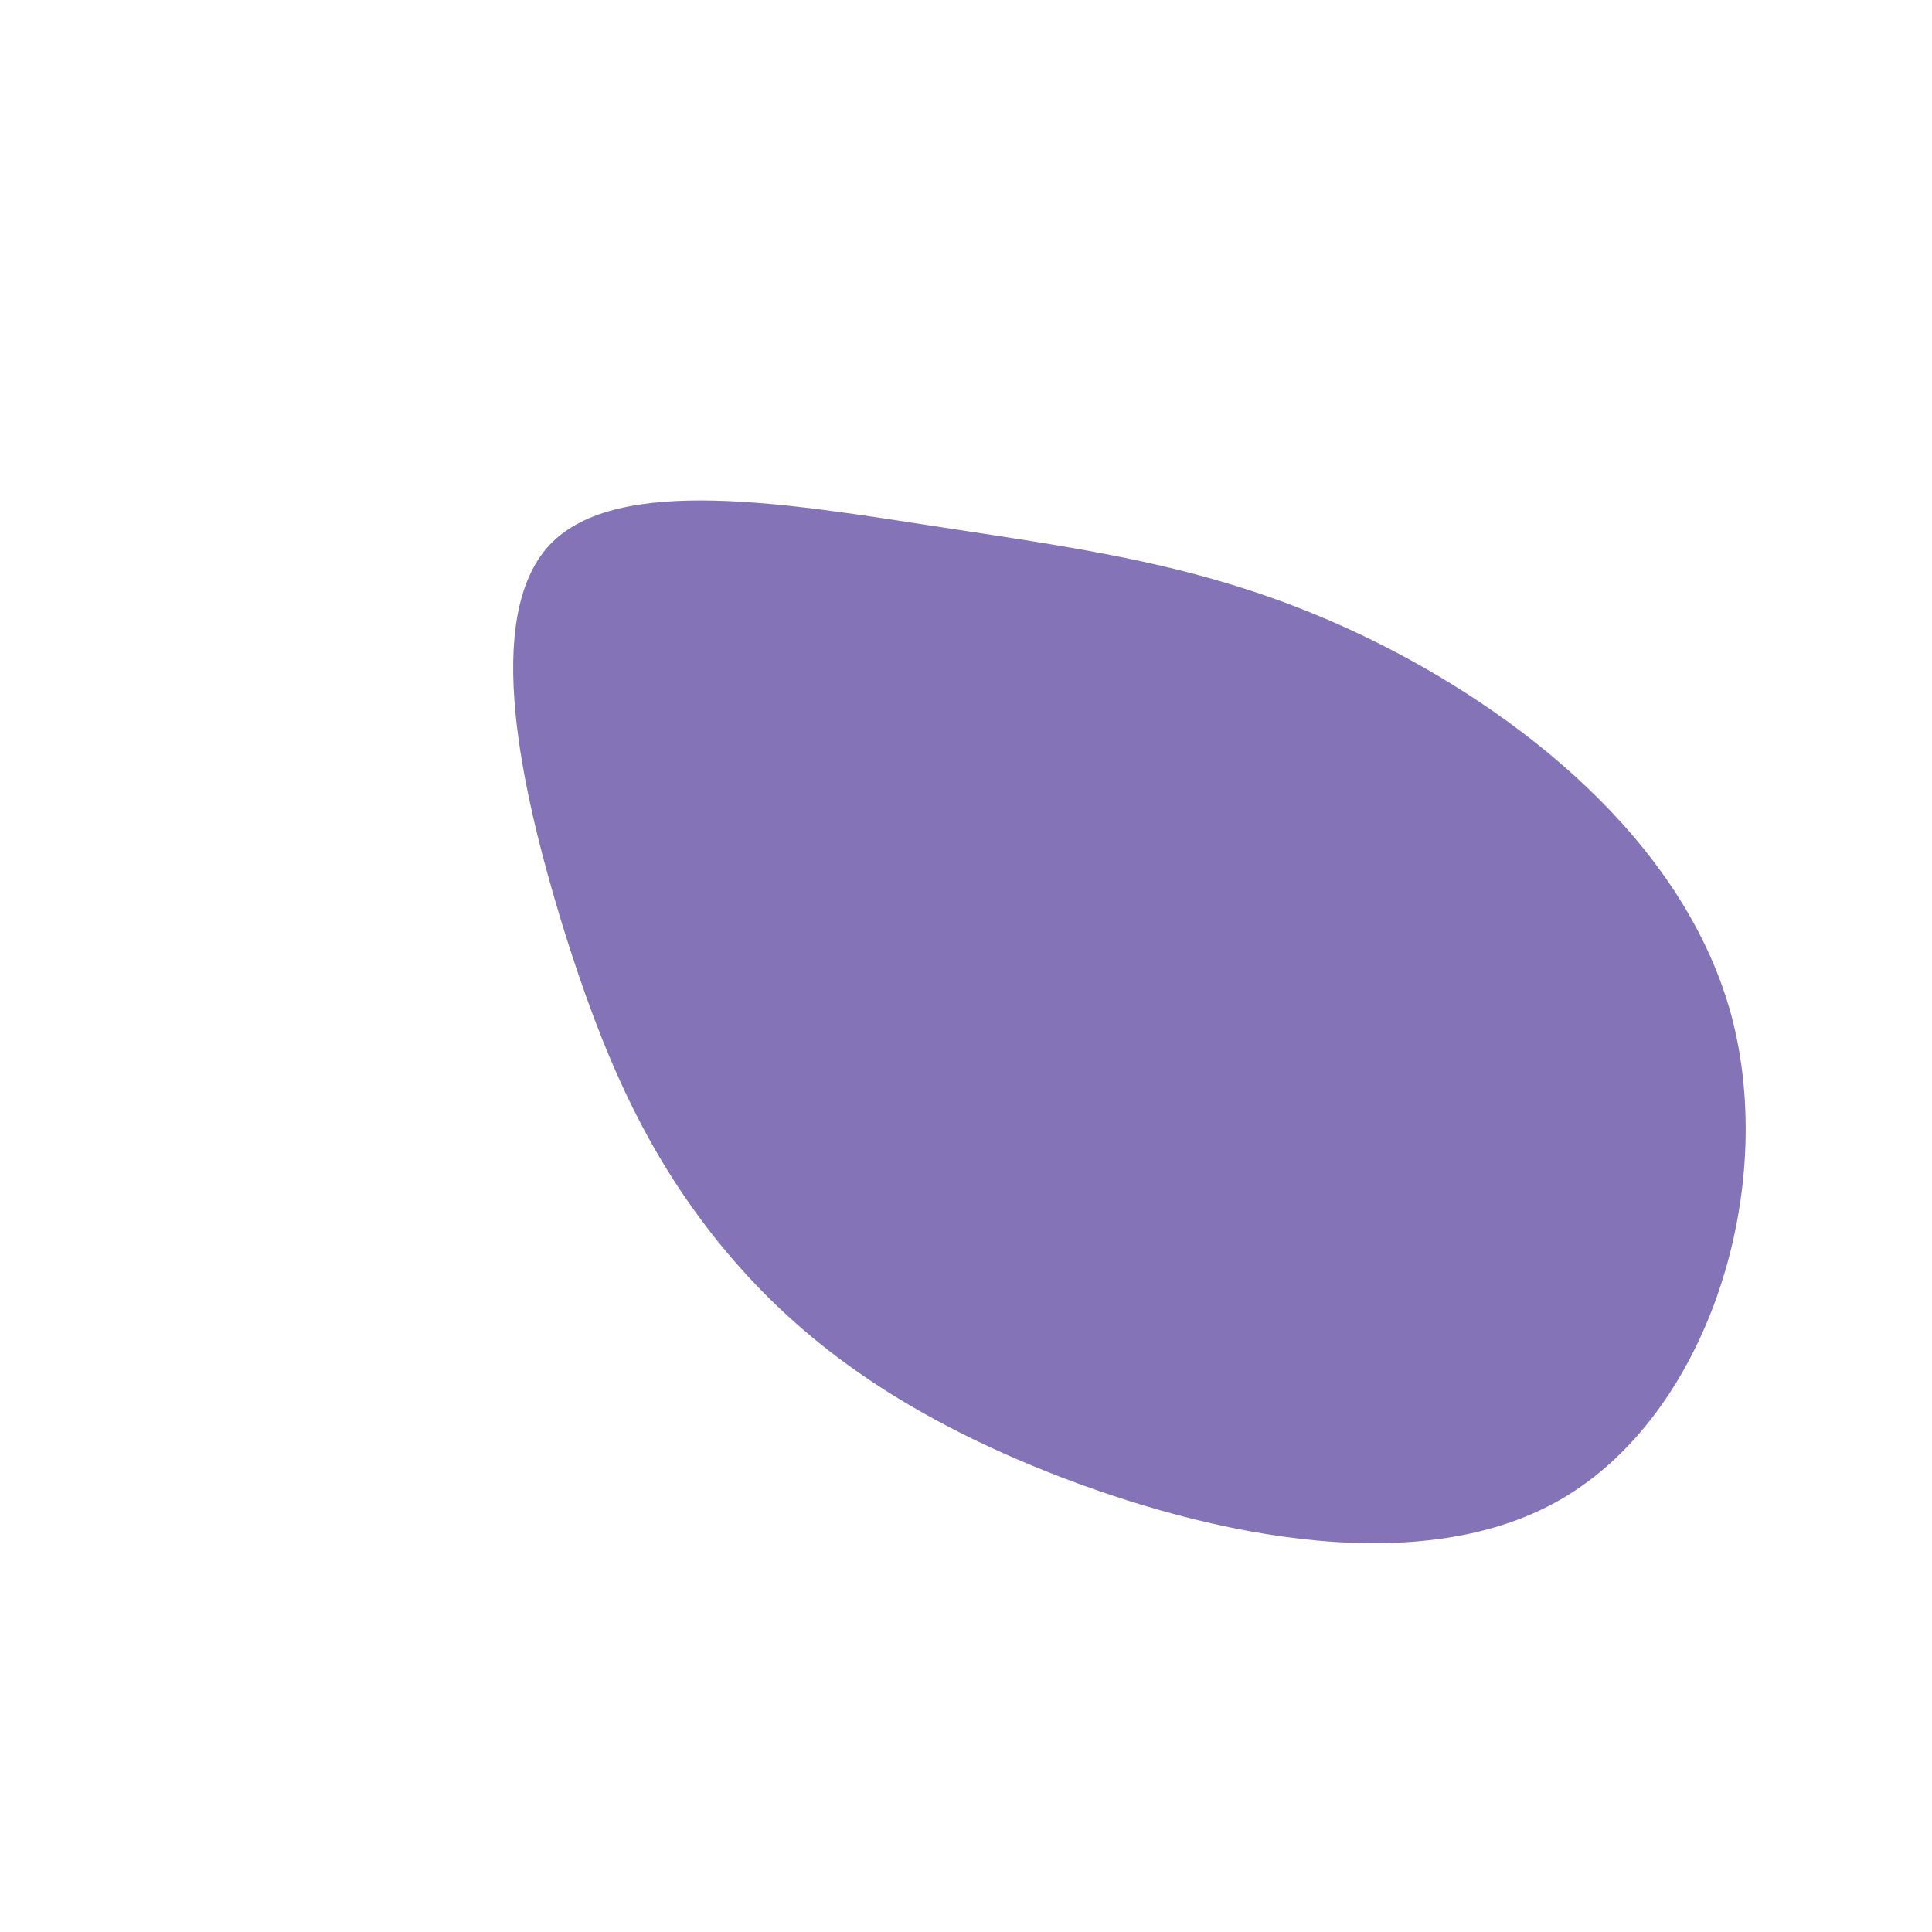 <?xml version="1.0" standalone="no"?>
<svg viewBox="0 0 200 200" xmlns="http://www.w3.org/2000/svg">
  <path fill="#8573B8" d="M41.7,-33.9C56.9,-26.5,74.2,-13.2,79.2,5C84.1,23.2,76.8,46.4,61.6,55.2C46.4,64,23.2,58.5,6.8,51.7C-9.6,44.9,-19.1,36.8,-26.1,28C-33.1,19.1,-37.5,9.6,-41.8,-4.3C-46,-18.1,-50.1,-36.1,-43.1,-43.6C-36.1,-51,-18.1,-47.8,-2.4,-45.4C13.2,-43,26.5,-41.3,41.7,-33.9Z" transform="translate(100 100)" />
</svg>
